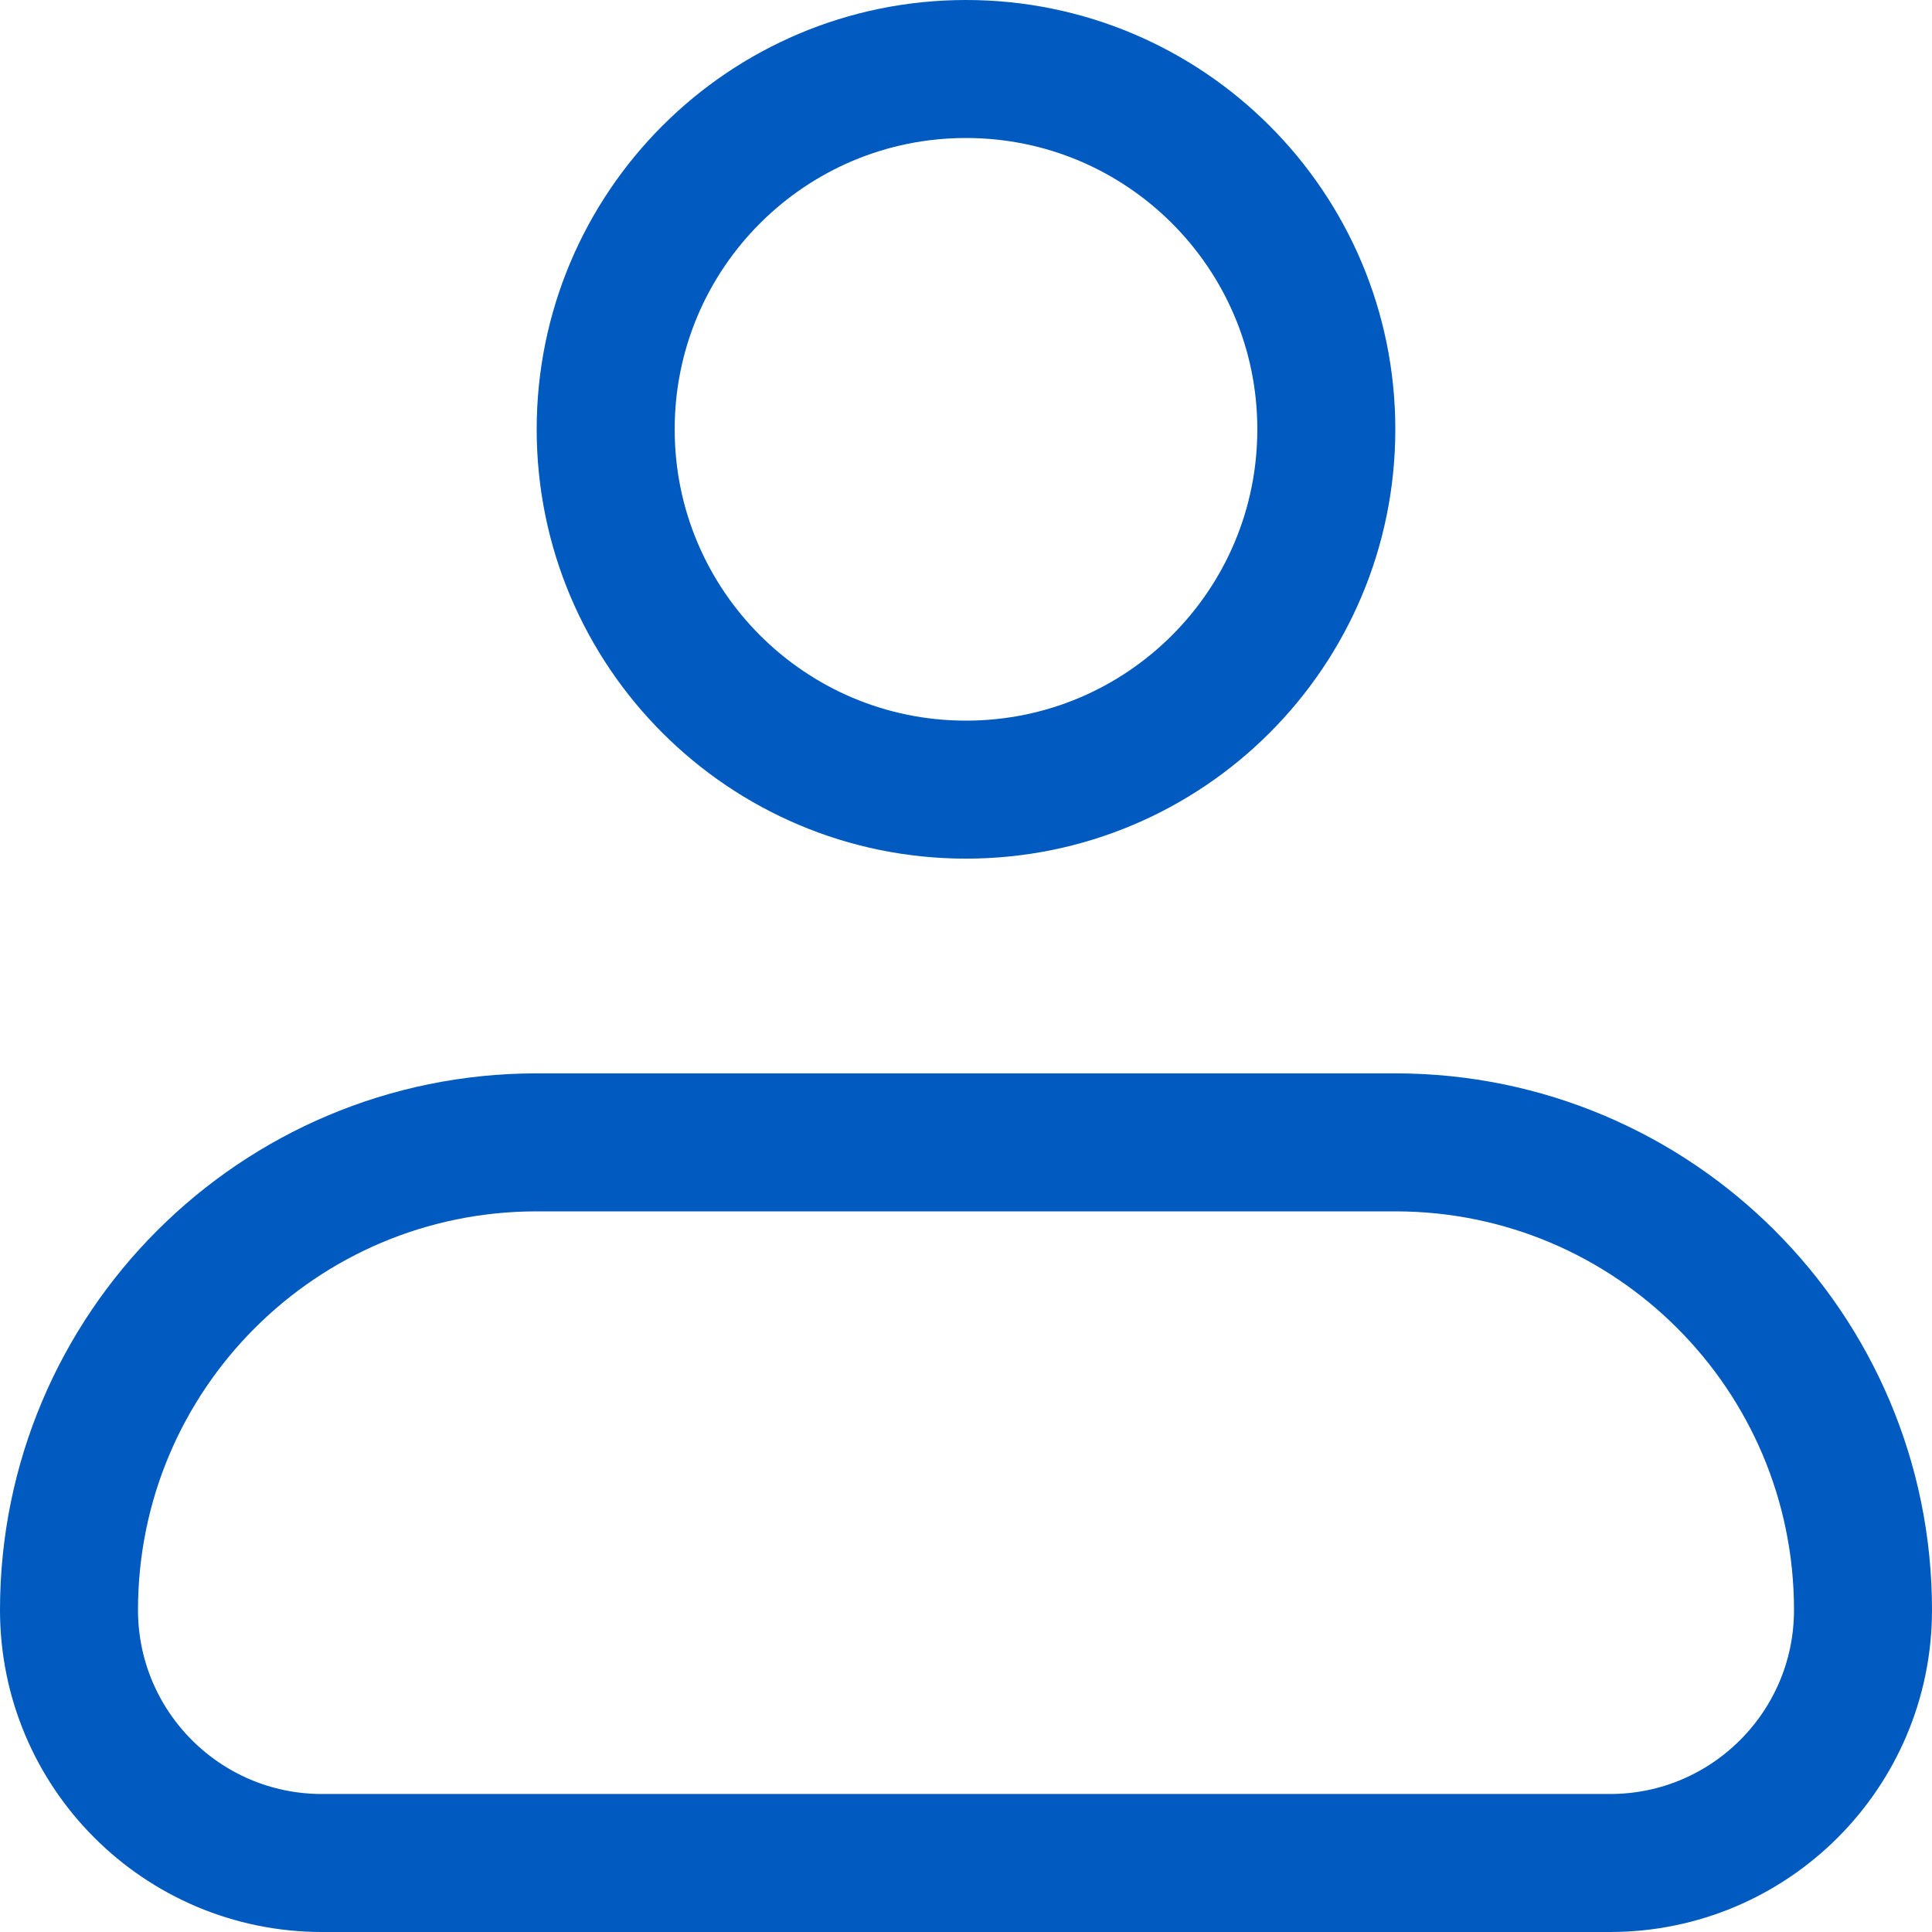 <svg width="28" height="28" viewBox="0 0 28 28" fill="none" xmlns="http://www.w3.org/2000/svg">
<path d="M8.778 6.222C8.778 3.338 11.116 1 14 1C16.884 1 19.222 3.338 19.222 6.222C19.222 9.106 16.884 11.444 14 11.444C11.116 11.444 8.778 9.106 8.778 6.222ZM1 23.333C1 19.59 4.035 16.556 7.778 16.556H20.222C23.965 16.556 27 19.59 27 23.333C27 25.358 25.358 27 23.333 27H4.667C2.642 27 1 25.358 1 23.333Z" stroke="#005ABF" stroke-width="2"/>
</svg>
